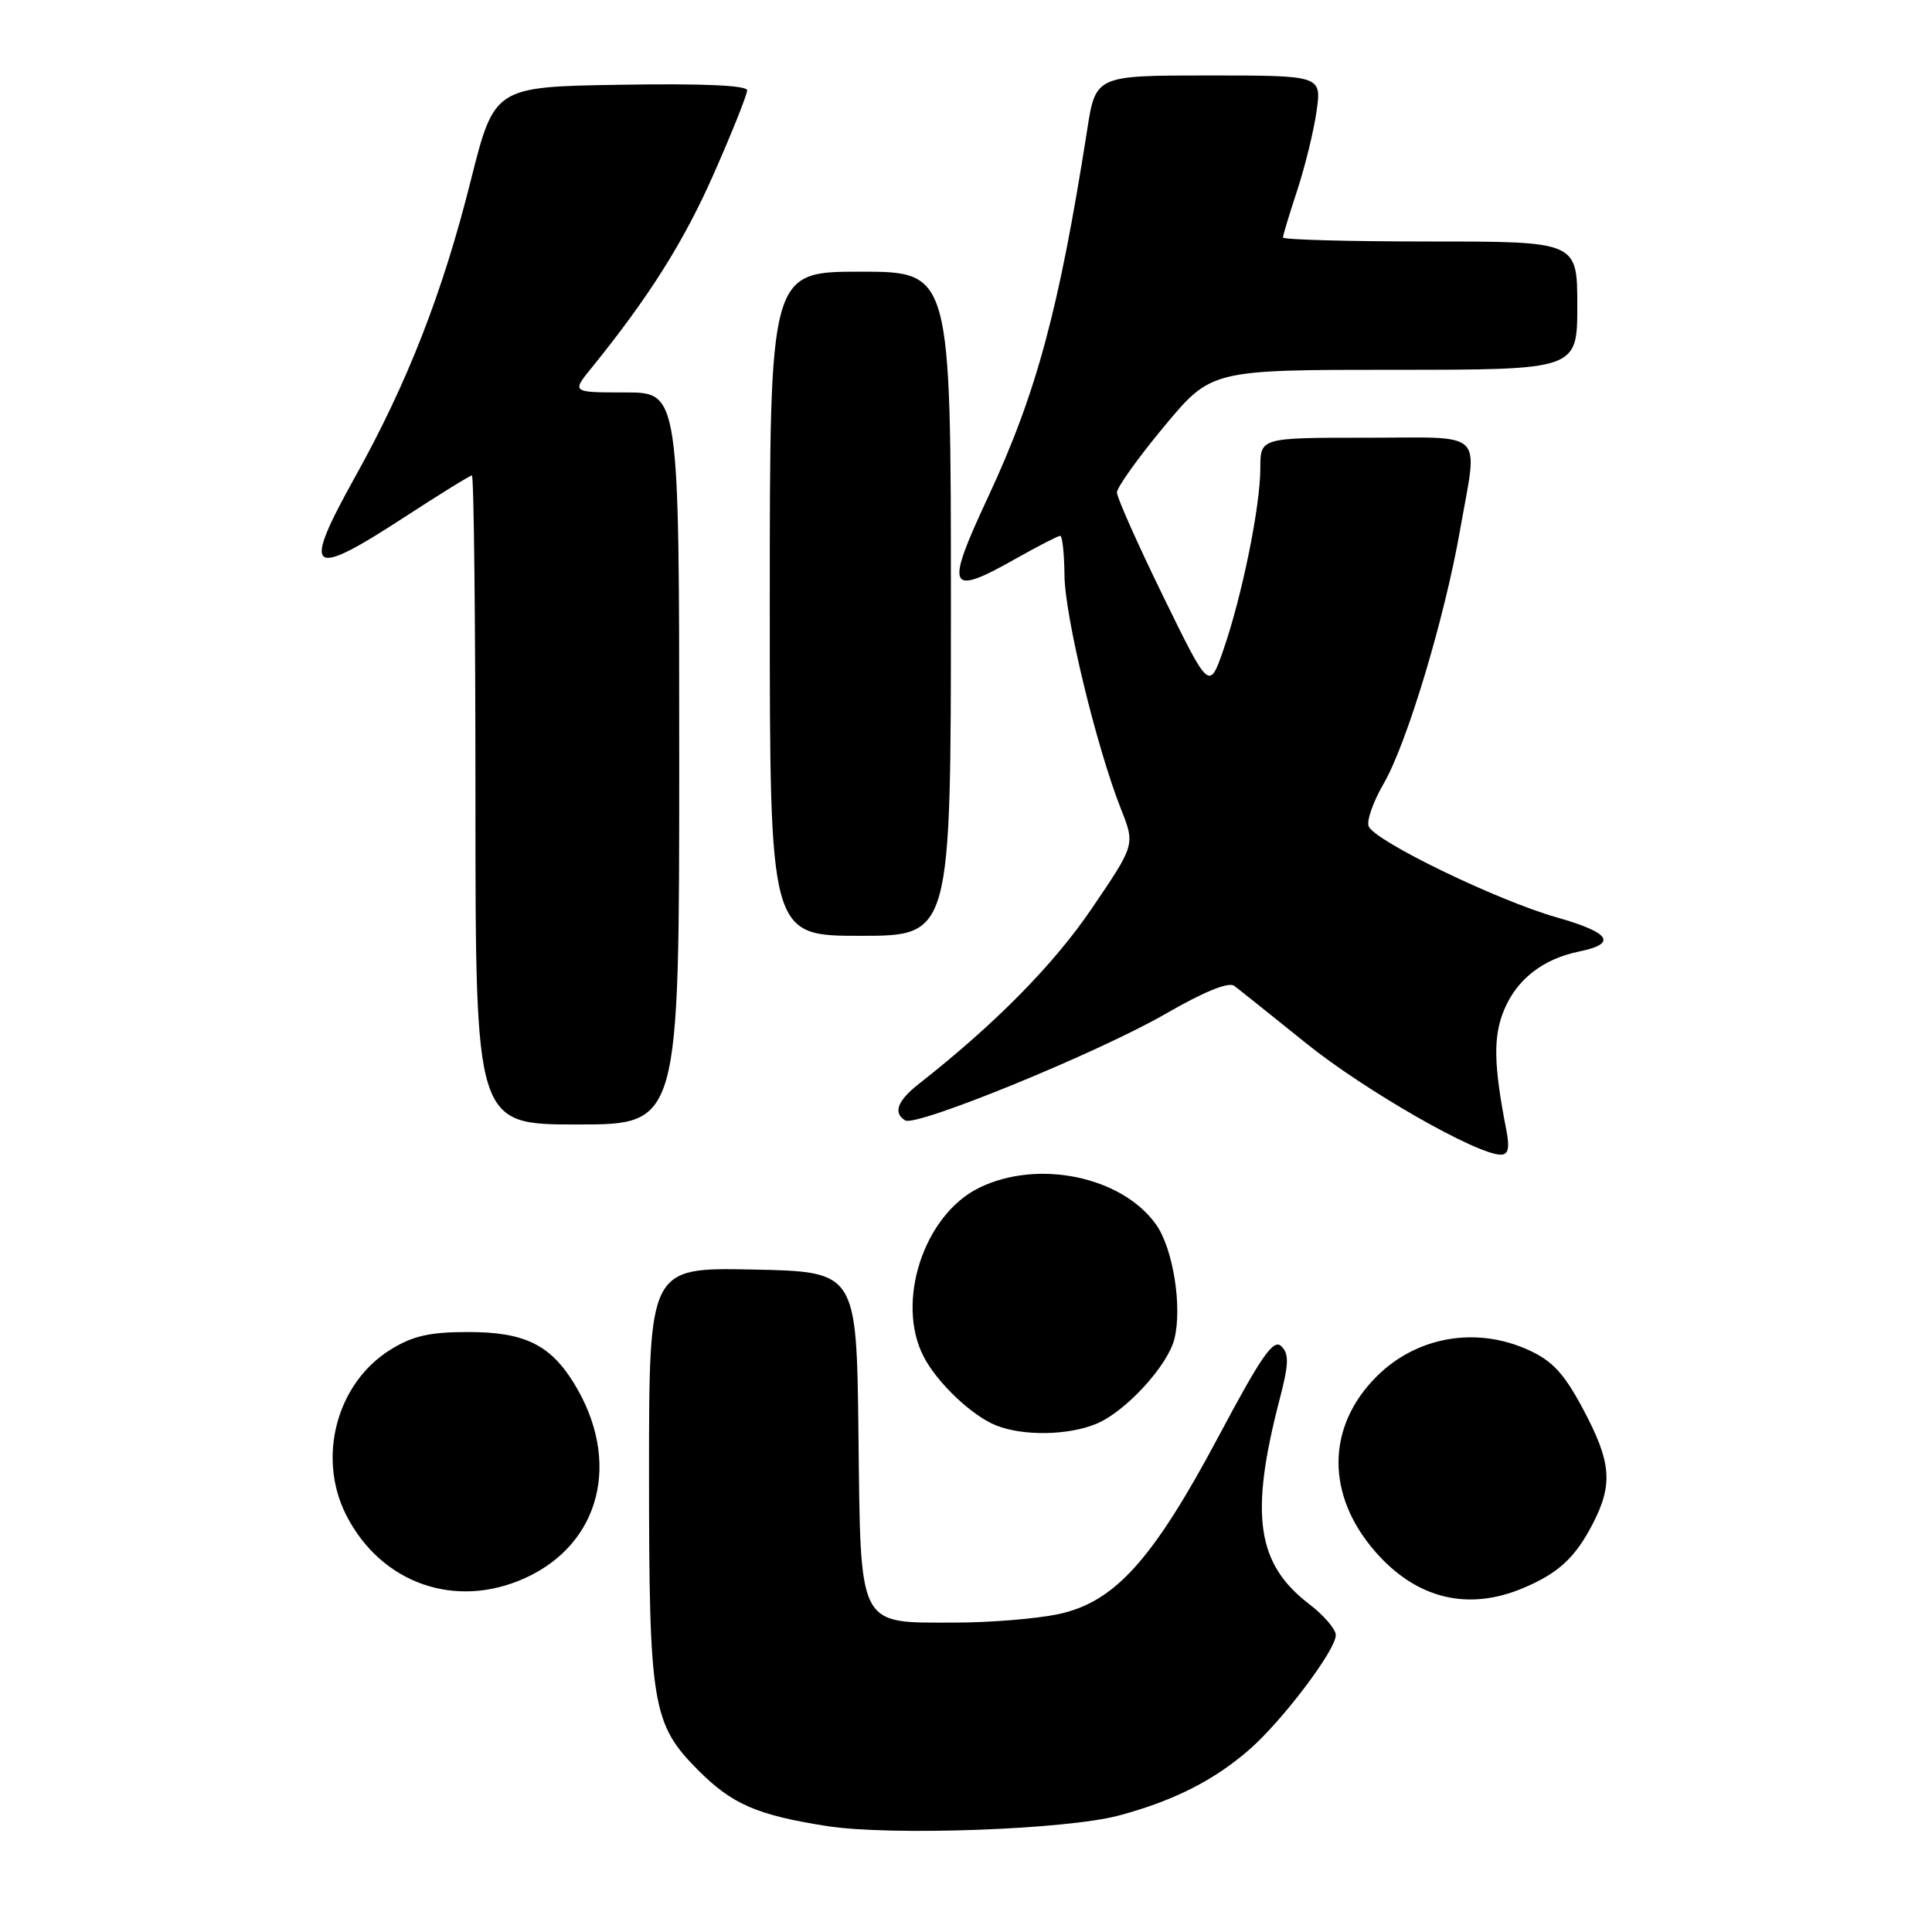 <?xml version="1.0" encoding="UTF-8" standalone="no"?>
<!DOCTYPE svg PUBLIC "-//W3C//DTD SVG 1.1//EN" "http://www.w3.org/Graphics/SVG/1.1/DTD/svg11.dtd" >
<svg xmlns="http://www.w3.org/2000/svg" xmlns:xlink="http://www.w3.org/1999/xlink" version="1.1" viewBox="0 0 256 256">
 <g >
 <path fill="currentColor"
d=" M 148.28 240.56 C 155.55 238.61 160.92 235.88 165.60 231.78 C 170.01 227.90 177.00 218.64 177.00 216.66 C 177.00 215.88 175.42 214.04 173.50 212.57 C 166.51 207.24 165.57 200.76 169.54 185.49 C 170.78 180.73 170.83 179.41 169.78 178.38 C 168.74 177.37 167.17 179.63 161.50 190.27 C 152.74 206.72 147.70 212.31 140.20 213.89 C 137.29 214.50 131.15 215.00 126.56 215.00 C 113.55 215.00 114.05 215.98 113.75 190.00 C 113.50 168.50 113.50 168.50 99.75 168.22 C 86.00 167.94 86.00 167.94 86.00 195.11 C 86.00 226.04 86.40 228.44 92.57 234.62 C 97.03 239.08 100.33 240.51 109.55 241.96 C 117.94 243.28 141.31 242.44 148.28 240.56 Z  M 201.75 210.46 C 206.50 208.48 208.77 206.37 211.11 201.79 C 213.75 196.62 213.49 193.70 209.78 186.74 C 207.25 181.99 205.71 180.32 202.53 178.88 C 195.58 175.72 187.70 177.10 182.40 182.40 C 175.72 189.08 175.68 198.14 182.28 205.66 C 187.69 211.83 194.47 213.50 201.75 210.46 Z  M 69.58 209.10 C 79.61 204.55 82.37 193.57 76.06 183.30 C 72.90 178.16 69.47 176.50 62.04 176.50 C 56.91 176.50 54.68 177.01 51.72 178.85 C 44.60 183.28 41.98 193.13 45.89 200.79 C 50.51 209.83 60.36 213.29 69.58 209.10 Z  M 145.30 188.65 C 149.15 187.04 154.72 180.98 155.61 177.43 C 156.68 173.16 155.44 165.43 153.18 162.25 C 148.64 155.87 137.50 153.57 129.72 157.40 C 122.40 161.00 118.63 172.56 122.41 179.80 C 124.22 183.27 128.81 187.61 132.00 188.88 C 135.61 190.31 141.56 190.21 145.30 188.65 Z  M 199.60 149.75 C 197.90 141.05 197.84 137.32 199.31 133.80 C 201.00 129.75 204.45 127.07 209.20 126.09 C 214.36 125.04 213.42 123.59 206.25 121.55 C 198.34 119.30 182.10 111.42 181.35 109.48 C 181.07 108.74 181.97 106.19 183.35 103.82 C 186.42 98.53 191.41 81.96 193.47 70.21 C 195.83 56.72 197.14 58.00 181.00 58.00 C 167.00 58.00 167.00 58.00 167.00 62.04 C 167.00 67.09 164.58 78.96 162.11 86.10 C 160.23 91.50 160.23 91.50 154.12 79.00 C 150.76 72.12 148.01 65.94 148.00 65.26 C 148.00 64.58 150.81 60.65 154.25 56.51 C 160.50 49.00 160.50 49.00 184.75 49.00 C 209.00 49.00 209.00 49.00 209.00 40.50 C 209.00 32.00 209.00 32.00 189.50 32.00 C 178.78 32.00 170.00 31.76 170.00 31.47 C 170.00 31.18 170.85 28.36 171.89 25.22 C 172.92 22.07 174.08 17.36 174.45 14.75 C 175.12 10.00 175.12 10.00 160.15 10.00 C 145.18 10.00 145.18 10.00 144.05 17.25 C 140.32 41.06 137.34 52.11 130.91 65.89 C 125.17 78.20 125.60 79.11 134.65 74.00 C 137.58 72.35 140.20 71.00 140.48 71.00 C 140.77 71.00 141.02 73.36 141.05 76.25 C 141.10 81.68 145.28 98.96 148.54 107.22 C 150.41 111.93 150.41 111.93 144.66 120.39 C 139.61 127.83 131.88 135.67 121.73 143.64 C 118.91 145.86 118.31 147.46 119.94 148.46 C 121.39 149.36 145.58 139.46 154.44 134.34 C 159.50 131.42 162.80 130.07 163.54 130.63 C 164.18 131.11 168.47 134.53 173.07 138.24 C 180.81 144.48 195.69 153.00 198.86 153.00 C 199.86 153.00 200.06 152.14 199.60 149.75 Z  M 90.00 100.50 C 90.00 52.00 90.00 52.00 82.87 52.00 C 75.74 52.00 75.74 52.00 78.38 48.75 C 86.00 39.35 90.66 31.95 94.61 22.96 C 97.03 17.48 99.00 12.53 99.00 11.97 C 99.00 11.31 93.16 11.05 82.25 11.23 C 65.50 11.50 65.50 11.50 62.36 24.00 C 58.65 38.80 53.99 50.73 47.07 63.16 C 39.93 75.99 40.91 76.79 53.63 68.50 C 58.27 65.48 62.28 63.00 62.53 63.00 C 62.79 63.00 63.00 82.35 63.00 106.00 C 63.00 149.00 63.00 149.00 76.50 149.00 C 90.00 149.00 90.00 149.00 90.00 100.50 Z  M 126.00 80.00 C 126.00 36.00 126.00 36.00 114.00 36.00 C 102.00 36.00 102.00 36.00 102.00 80.00 C 102.00 124.00 102.00 124.00 114.00 124.00 C 126.00 124.00 126.00 124.00 126.00 80.00 Z "/>
</g>
</svg>